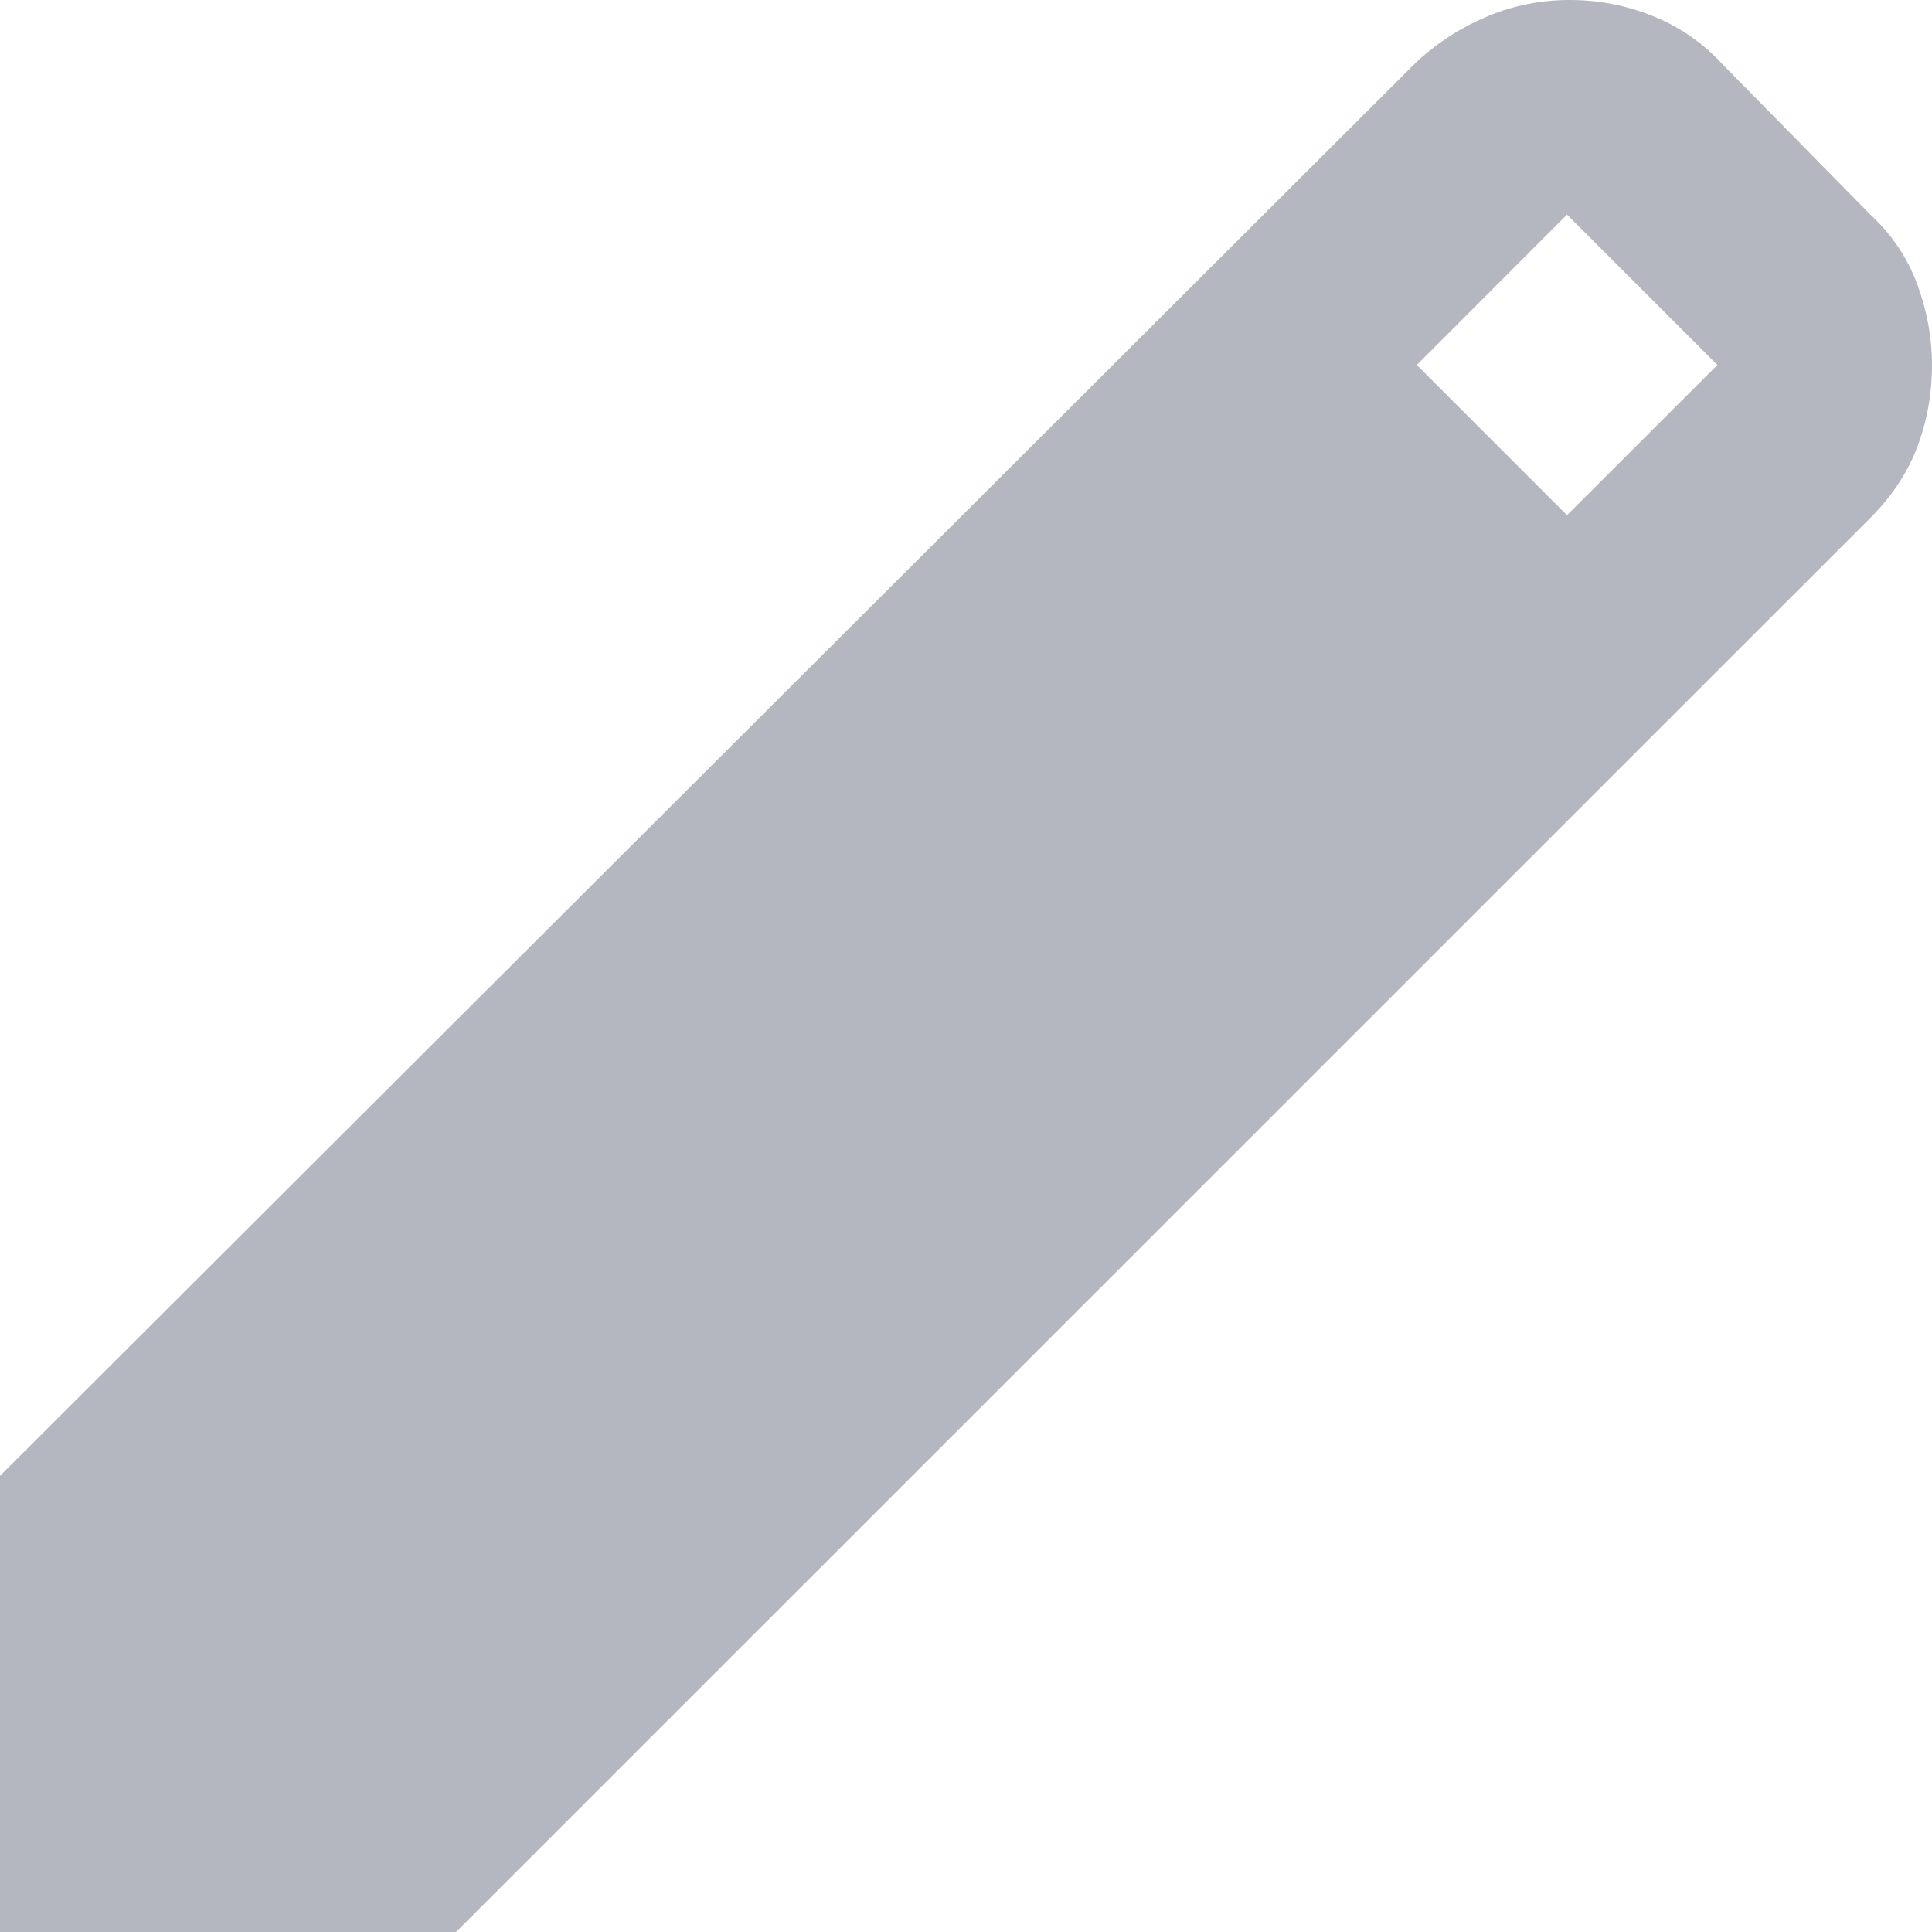 <svg width="12" height="12" viewBox="0 0 12 12" fill="none" xmlns="http://www.w3.org/2000/svg">
<path d="M0 12V9.167L8.8 0.383C8.933 0.261 9.081 0.167 9.242 0.1C9.403 0.033 9.573 0 9.75 0C9.928 0 10.1 0.033 10.267 0.1C10.433 0.167 10.578 0.267 10.7 0.4L11.617 1.333C11.75 1.456 11.847 1.6 11.909 1.767C11.97 1.933 12 2.1 12 2.267C12 2.444 11.97 2.614 11.909 2.775C11.848 2.937 11.75 3.084 11.617 3.217L2.833 12H0ZM9.733 3.2L10.667 2.267L9.733 1.333L8.8 2.267L9.733 3.2Z" fill="#B5B7C0"/>
</svg>
